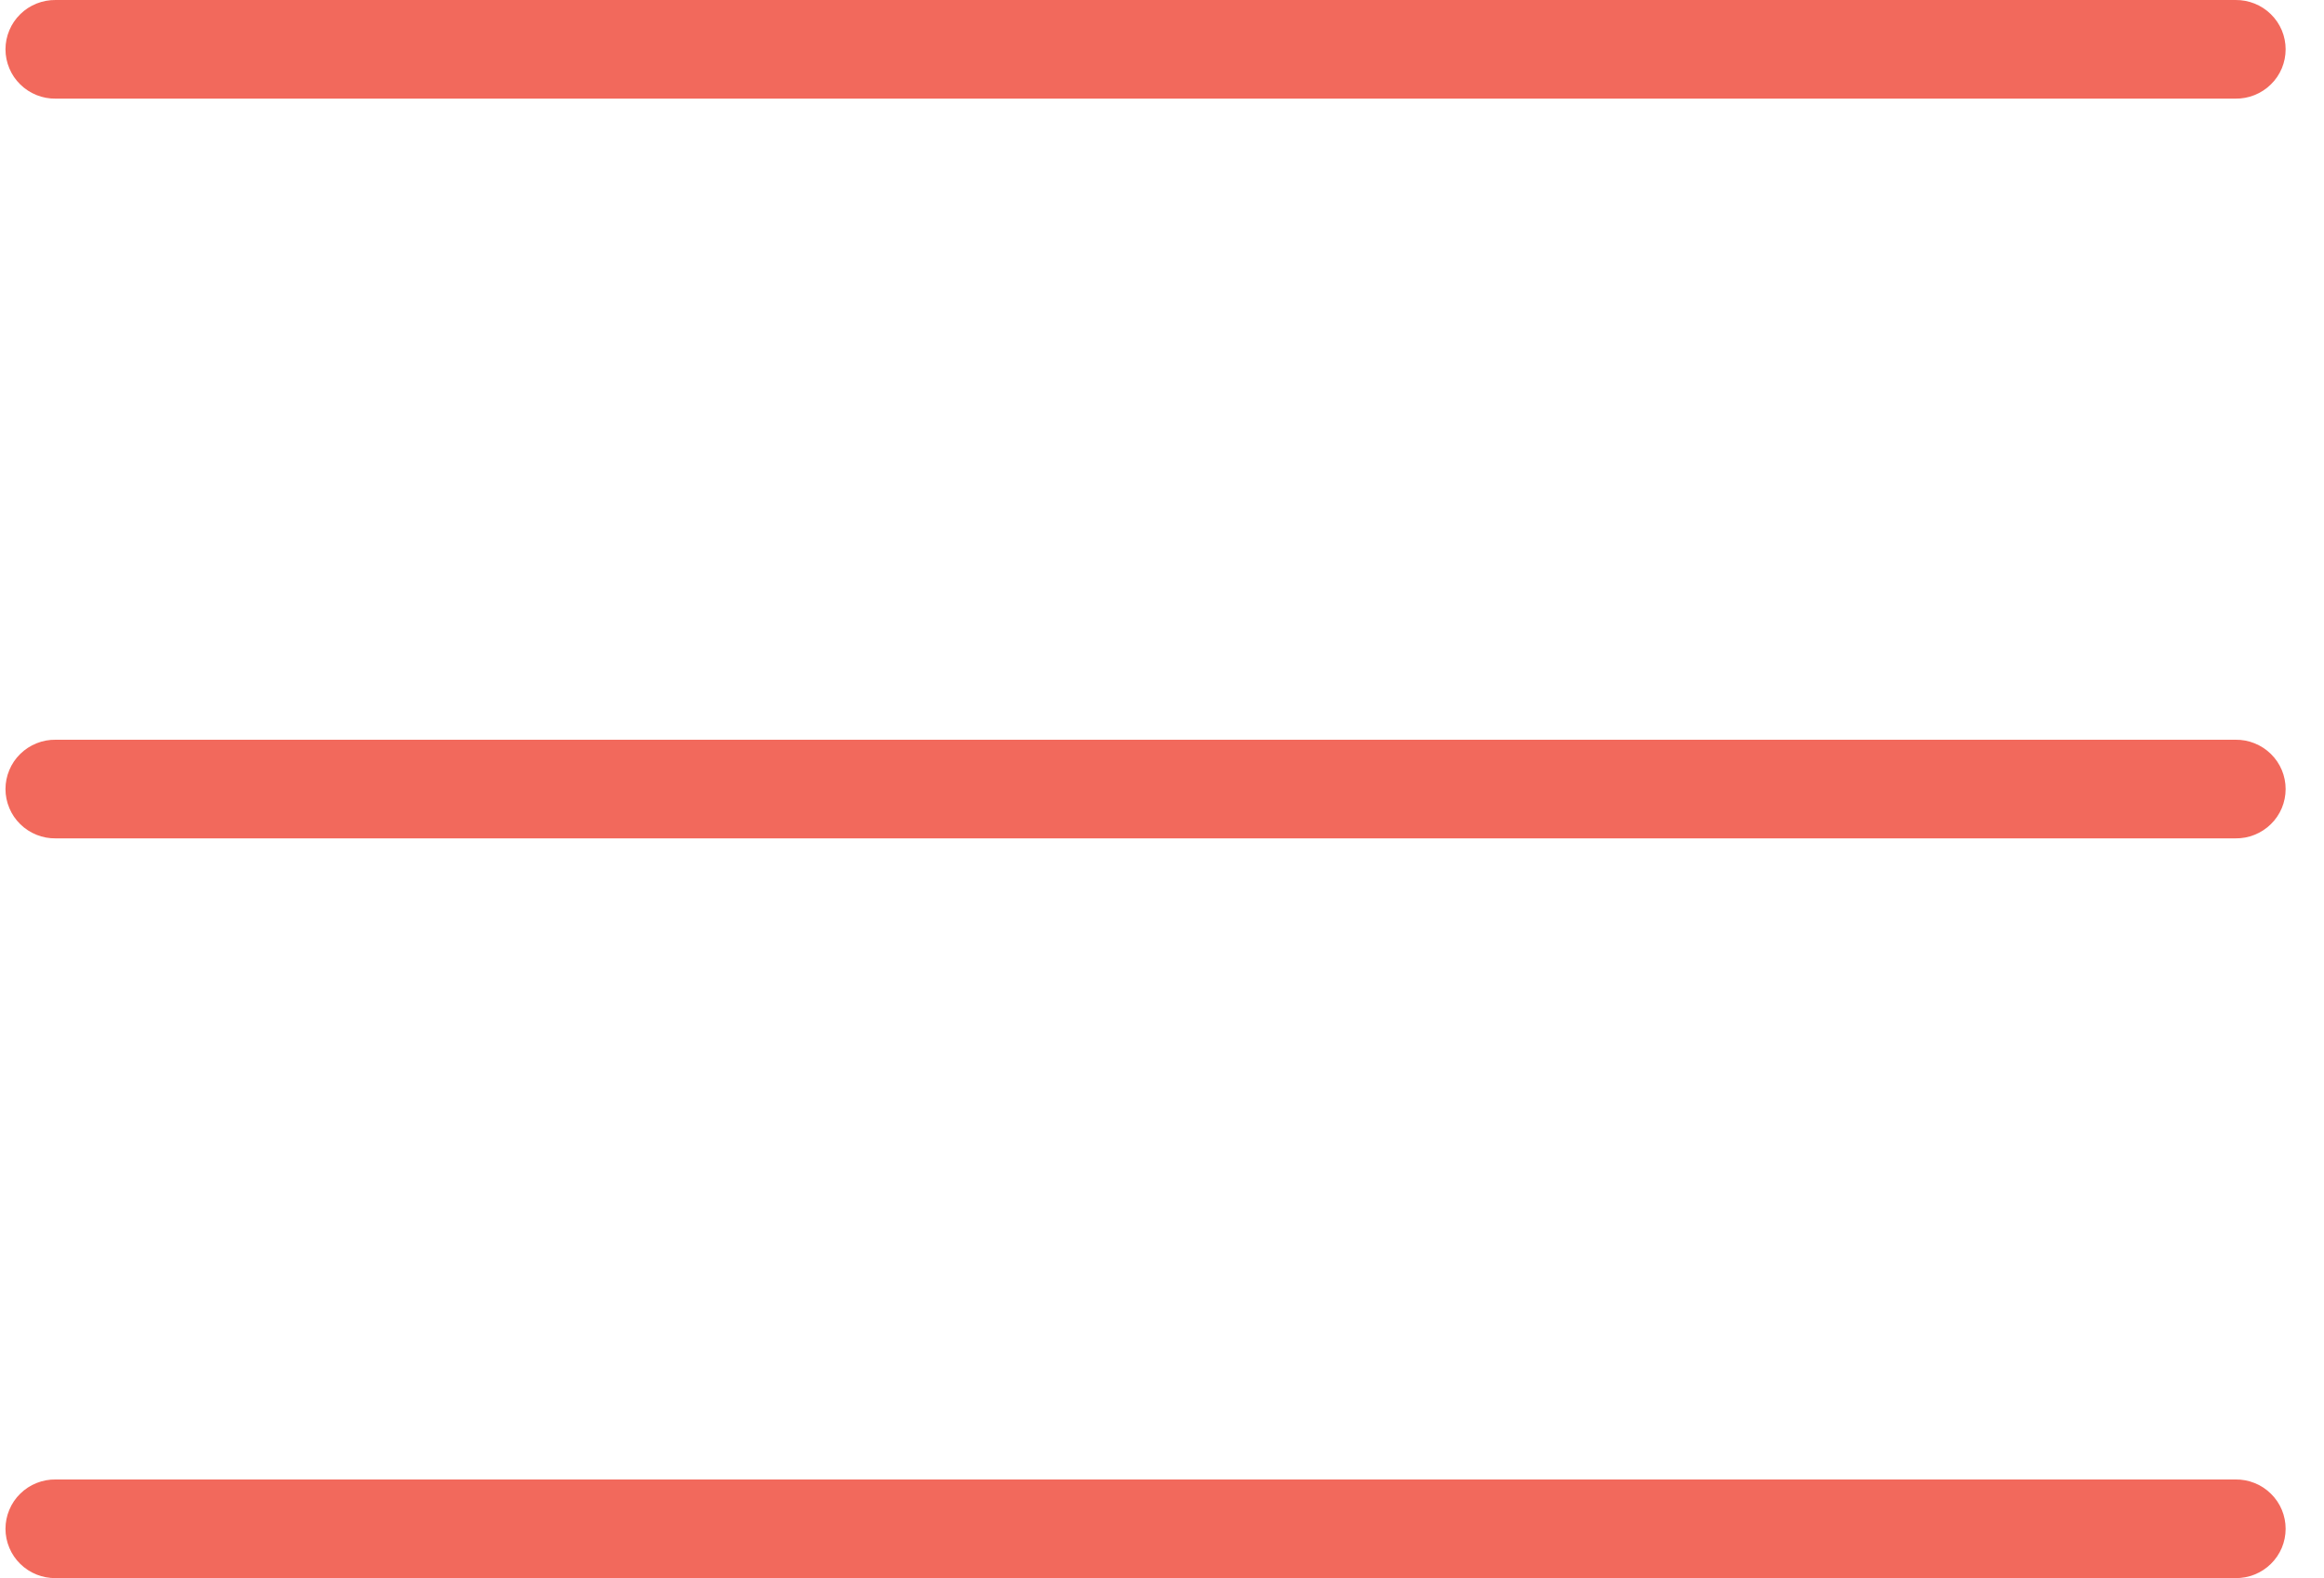 <svg width="53" height="36" viewBox="0 0 53 36" fill="none" xmlns="http://www.w3.org/2000/svg">
<path d="M1.271 0C1.121 -0.002 0.972 0.026 0.834 0.081C0.695 0.137 0.568 0.219 0.462 0.324C0.355 0.429 0.27 0.553 0.213 0.691C0.155 0.828 0.125 0.976 0.125 1.125C0.125 1.274 0.155 1.422 0.213 1.559C0.27 1.697 0.355 1.822 0.462 1.926C0.568 2.031 0.695 2.113 0.834 2.169C0.972 2.225 1.121 2.252 1.271 2.25H50.979C51.129 2.252 51.278 2.225 51.416 2.169C51.555 2.113 51.682 2.031 51.788 1.926C51.895 1.822 51.98 1.697 52.038 1.559C52.095 1.422 52.125 1.274 52.125 1.125C52.125 0.976 52.095 0.828 52.038 0.691C51.98 0.553 51.895 0.429 51.788 0.324C51.682 0.219 51.555 0.137 51.416 0.081C51.278 0.026 51.129 -0.002 50.979 0H1.271ZM1.271 16.875C1.121 16.873 0.972 16.9 0.834 16.956C0.695 17.012 0.568 17.094 0.462 17.199C0.355 17.303 0.27 17.428 0.213 17.566C0.155 17.703 0.125 17.851 0.125 18C0.125 18.149 0.155 18.297 0.213 18.434C0.27 18.572 0.355 18.697 0.462 18.801C0.568 18.906 0.695 18.988 0.834 19.044C0.972 19.1 1.121 19.127 1.271 19.125H50.979C51.129 19.127 51.278 19.1 51.416 19.044C51.555 18.988 51.682 18.906 51.788 18.801C51.895 18.697 51.98 18.572 52.038 18.434C52.095 18.297 52.125 18.149 52.125 18C52.125 17.851 52.095 17.703 52.038 17.566C51.98 17.428 51.895 17.303 51.788 17.199C51.682 17.094 51.555 17.012 51.416 16.956C51.278 16.9 51.129 16.873 50.979 16.875H1.271ZM1.271 33.75C1.121 33.748 0.972 33.775 0.834 33.831C0.695 33.886 0.568 33.969 0.462 34.074C0.355 34.178 0.27 34.303 0.213 34.441C0.155 34.578 0.125 34.726 0.125 34.875C0.125 35.024 0.155 35.172 0.213 35.309C0.27 35.447 0.355 35.571 0.462 35.676C0.568 35.781 0.695 35.863 0.834 35.919C0.972 35.974 1.121 36.002 1.271 36H50.979C51.129 36.002 51.278 35.974 51.416 35.919C51.555 35.863 51.682 35.781 51.788 35.676C51.895 35.571 51.98 35.447 52.038 35.309C52.095 35.172 52.125 35.024 52.125 34.875C52.125 34.726 52.095 34.578 52.038 34.441C51.98 34.303 51.895 34.178 51.788 34.074C51.682 33.969 51.555 33.886 51.416 33.831C51.278 33.775 51.129 33.748 50.979 33.75H1.271Z" fill="#F2695C"/>
</svg>